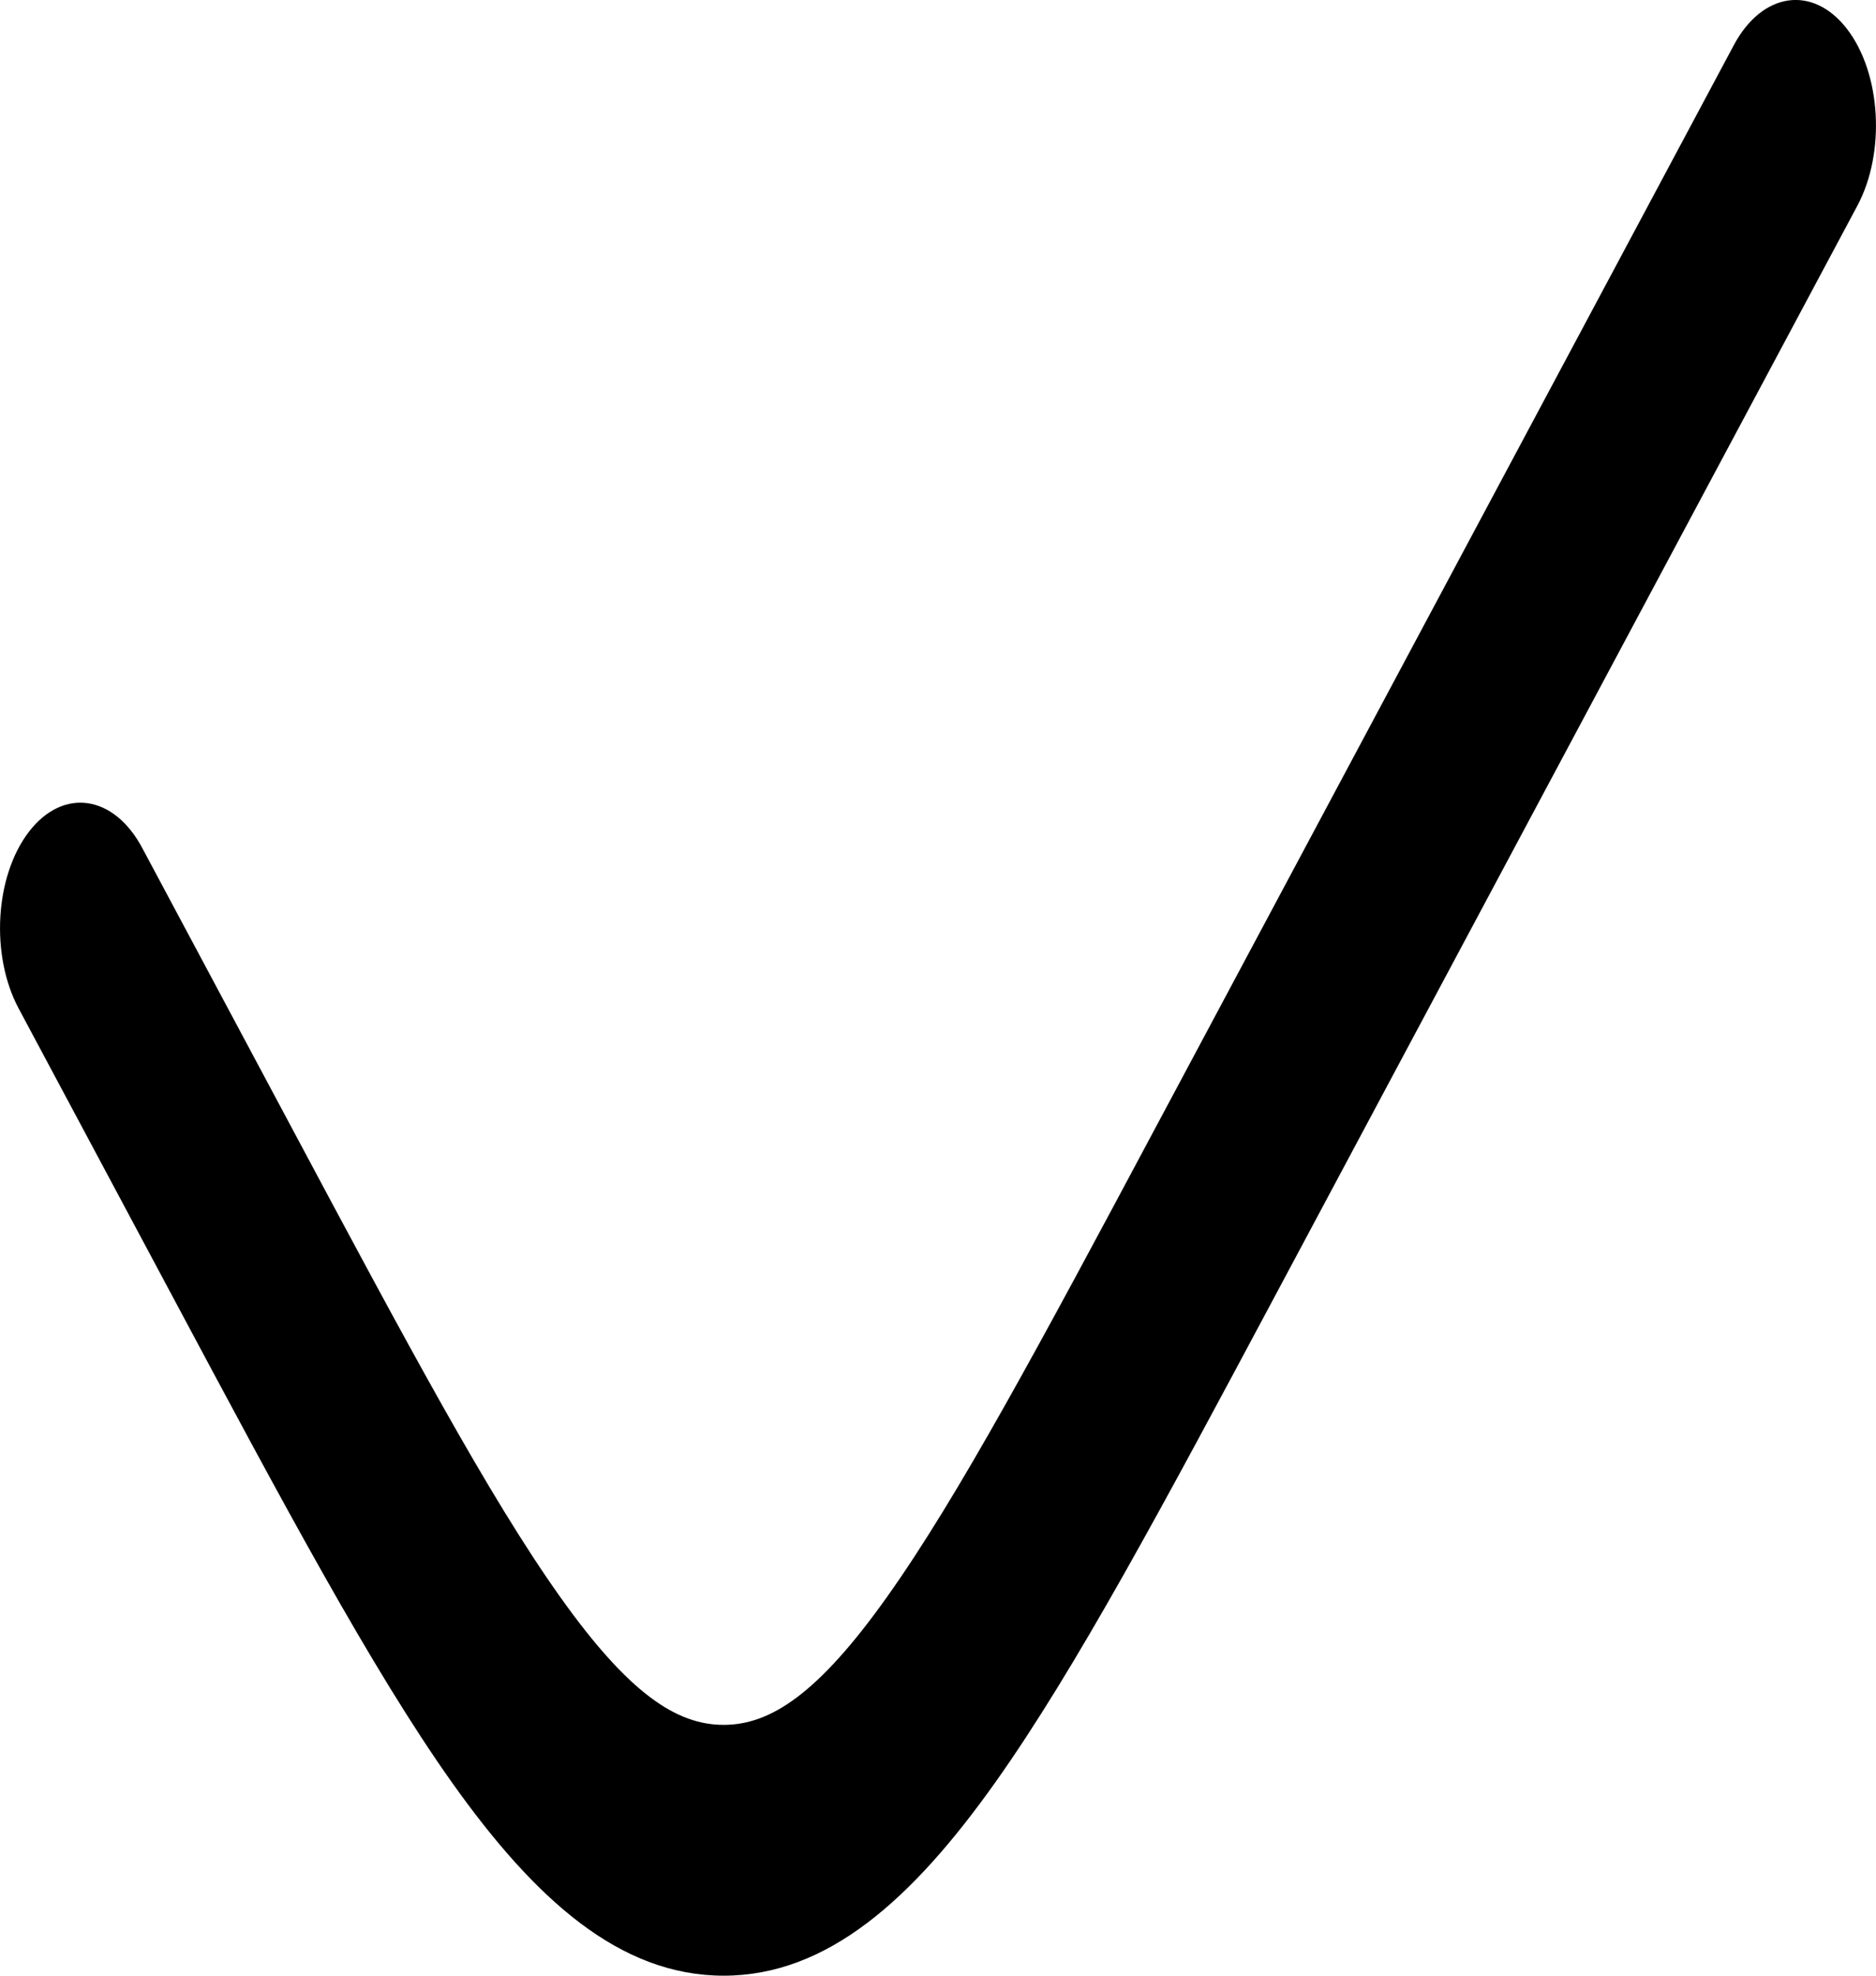 <svg width="19" height="20" viewBox="0 0 19 20" fill="none" xmlns="http://www.w3.org/2000/svg">
<path id="check-mark-icon" d="M18.811 2.083C19.099 1.544 19.052 0.743 18.707 0.294C18.361 -0.155 17.848 -0.082 17.56 0.457L11.707 11.408C10.532 13.608 9.705 15.151 8.987 16.161C8.287 17.147 7.803 17.461 7.329 17.461C6.854 17.461 6.37 17.147 5.67 16.161C4.952 15.151 4.125 13.608 2.95 11.408L1.44 8.583C1.152 8.044 0.638 7.971 0.293 8.42C-0.052 8.869 -0.099 9.67 0.189 10.209L1.741 13.112C2.865 15.215 3.765 16.9 4.578 18.045C5.419 19.229 6.278 20 7.329 20C8.379 20 9.238 19.229 10.079 18.045C10.893 16.9 11.793 15.215 12.917 13.112L18.811 2.083Z" fill="black"/>
</svg>
